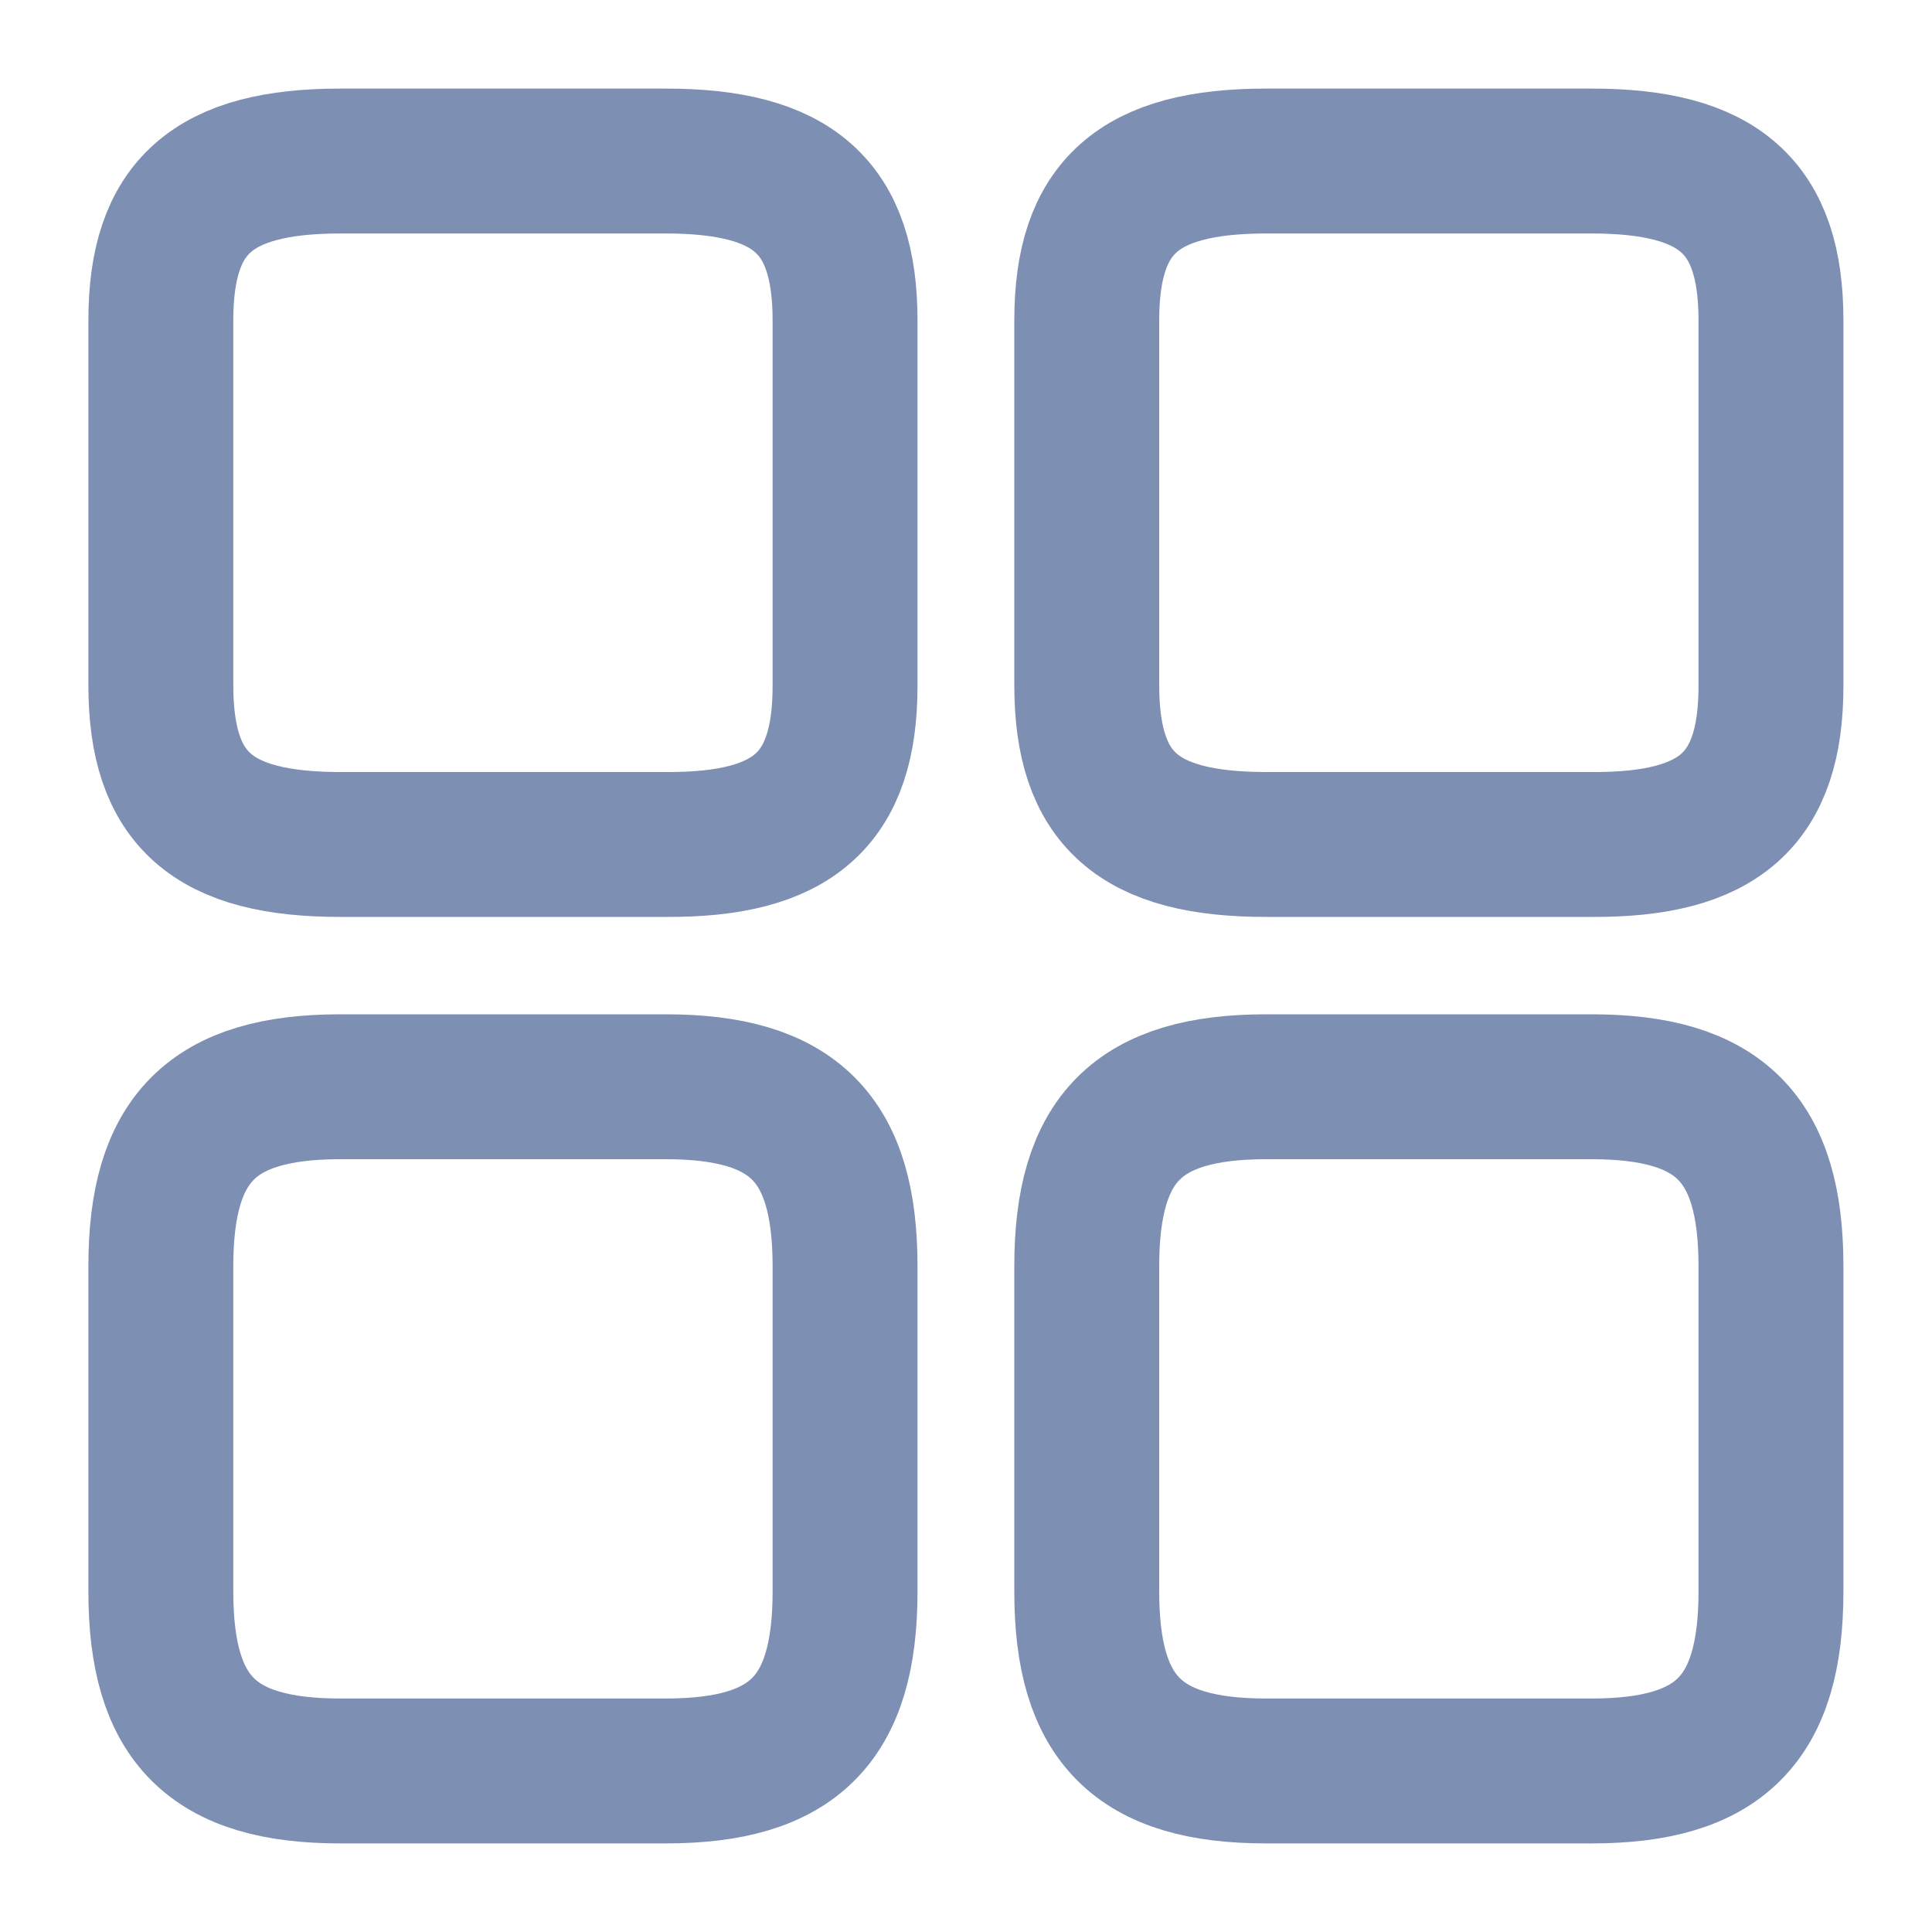 <svg width="20" height="20" viewBox="0 0 20 20" fill="none" xmlns="http://www.w3.org/2000/svg">
<path d="M18.333 7.1V3.317C18.333 2.142 17.8 1.667 16.475 1.667H13.108C11.783 1.667 11.25 2.142 11.25 3.317V7.092C11.25 8.275 11.783 8.742 13.108 8.742H16.475C17.8 8.75 18.333 8.275 18.333 7.1Z" stroke="#7D8FB3" stroke-width="1.5" stroke-linecap="round" stroke-linejoin="round"/>
<path d="M18.333 16.475V13.108C18.333 11.783 17.8 11.25 16.475 11.25H13.108C11.783 11.25 11.25 11.783 11.25 13.108V16.475C11.25 17.8 11.783 18.333 13.108 18.333H16.475C17.8 18.333 18.333 17.8 18.333 16.475Z" stroke="#7D8FB3" stroke-width="1.5" stroke-linecap="round" stroke-linejoin="round"/>
<path d="M8.748 7.1V3.317C8.748 2.142 8.215 1.667 6.89 1.667H3.523C2.198 1.667 1.665 2.142 1.665 3.317V7.092C1.665 8.275 2.198 8.742 3.523 8.742H6.89C8.215 8.75 8.748 8.275 8.748 7.1Z" stroke="#7D8FB3" stroke-width="1.5" stroke-linecap="round" stroke-linejoin="round"/>
<path d="M8.748 16.475V13.108C8.748 11.783 8.215 11.25 6.89 11.25H3.523C2.198 11.25 1.665 11.783 1.665 13.108V16.475C1.665 17.8 2.198 18.333 3.523 18.333H6.89C8.215 18.333 8.748 17.8 8.748 16.475Z" stroke="#7D8FB3" stroke-width="1.5" stroke-linecap="round" stroke-linejoin="round"/>
</svg>
